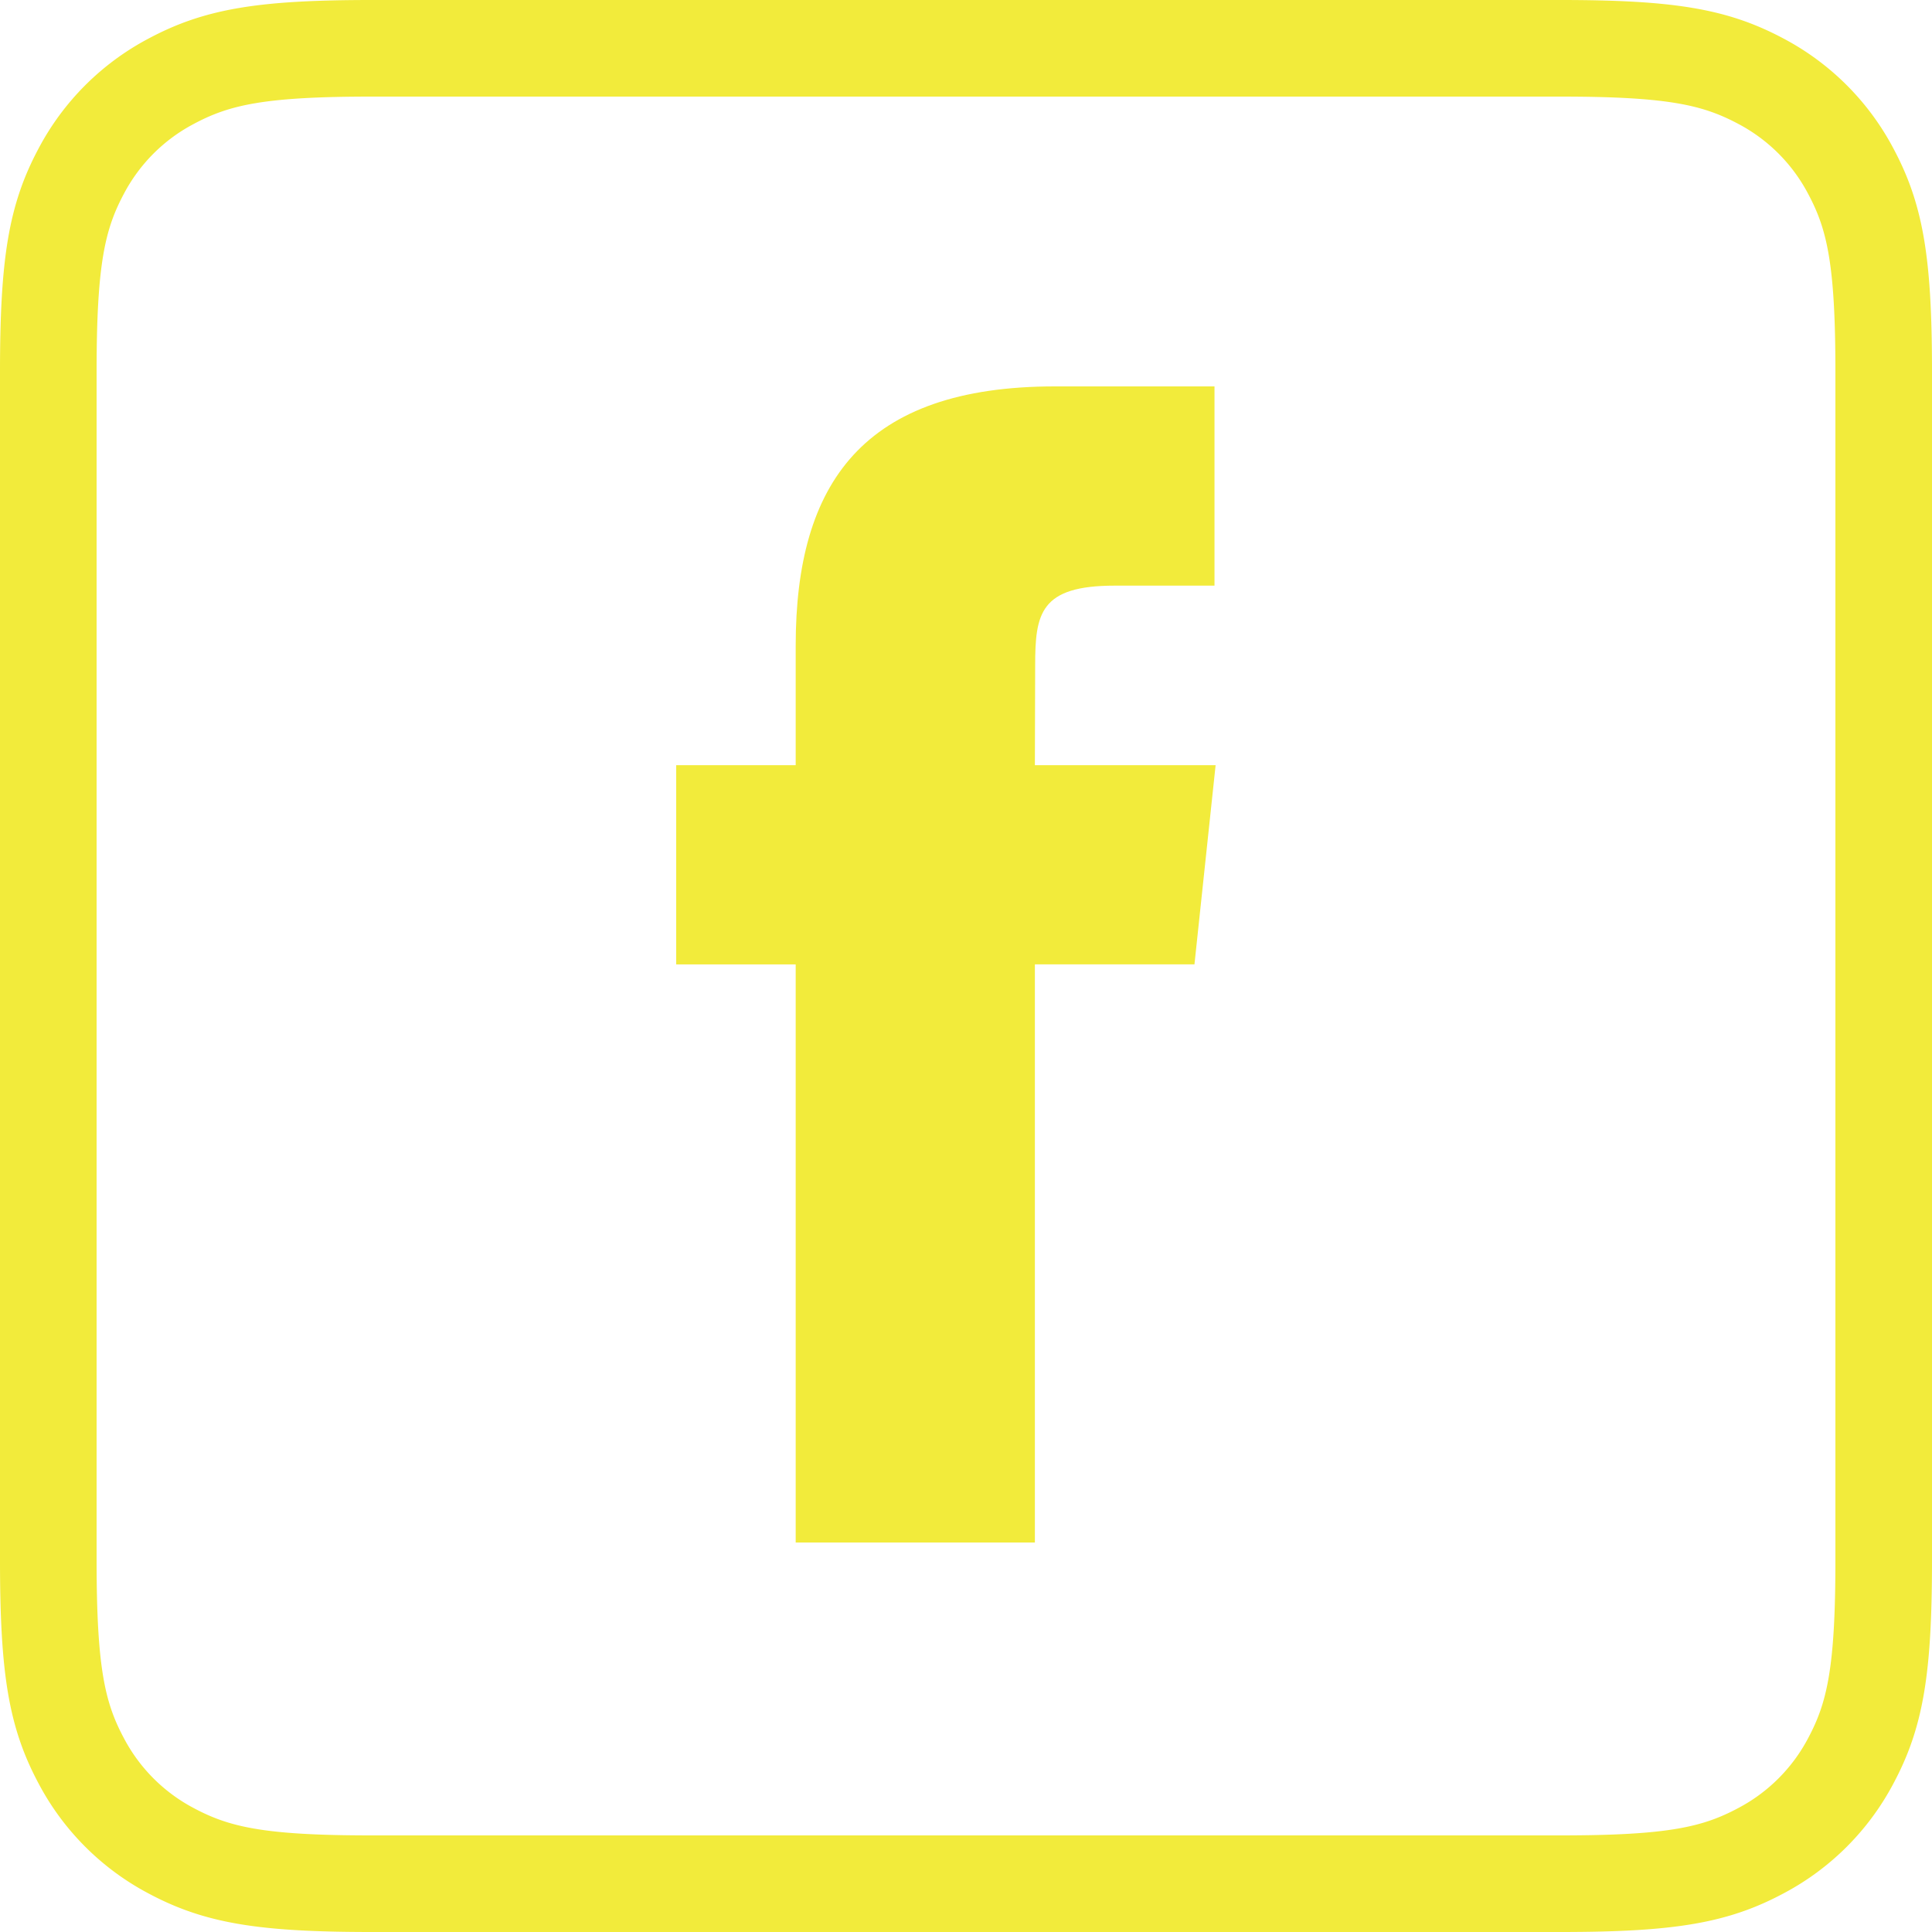 <svg xmlns="http://www.w3.org/2000/svg" width="40" height="40" viewBox="0 0 40 40">
    <g fill="none" fill-rule="evenodd">
        <path stroke="#F2EB3B" stroke-width="2" d="M7.692 1c-2.288 0-3.204.177-4.15.683a4.452 4.452 0 0 0-1.859 1.858C1.177 4.488 1 5.404 1 7.691v24.617c0 2.288.177 3.204.683 4.15a4.452 4.452 0 0 0 1.858 1.859c.947.506 1.863.683 4.15.683h24.617c2.288 0 3.204-.177 4.15-.683a4.452 4.452 0 0 0 1.859-1.858c.506-.947.683-1.863.683-4.15V7.691c0-2.288-.177-3.204-.683-4.15a4.452 4.452 0 0 0-1.858-1.859C35.512 1.177 34.596 1 32.309 1H7.691z"/>
        <path fill="#F2EB3B" d="M21.426 31.936v-11.97h3.304l.438-4.124h-3.742l.006-2.065c0-1.075.102-1.652 1.647-1.652h2.066V8H21.84c-3.969 0-5.366 2-5.366 5.366v2.476H14v4.125h2.474v11.969h4.952z"/>
    </g>
</svg>
